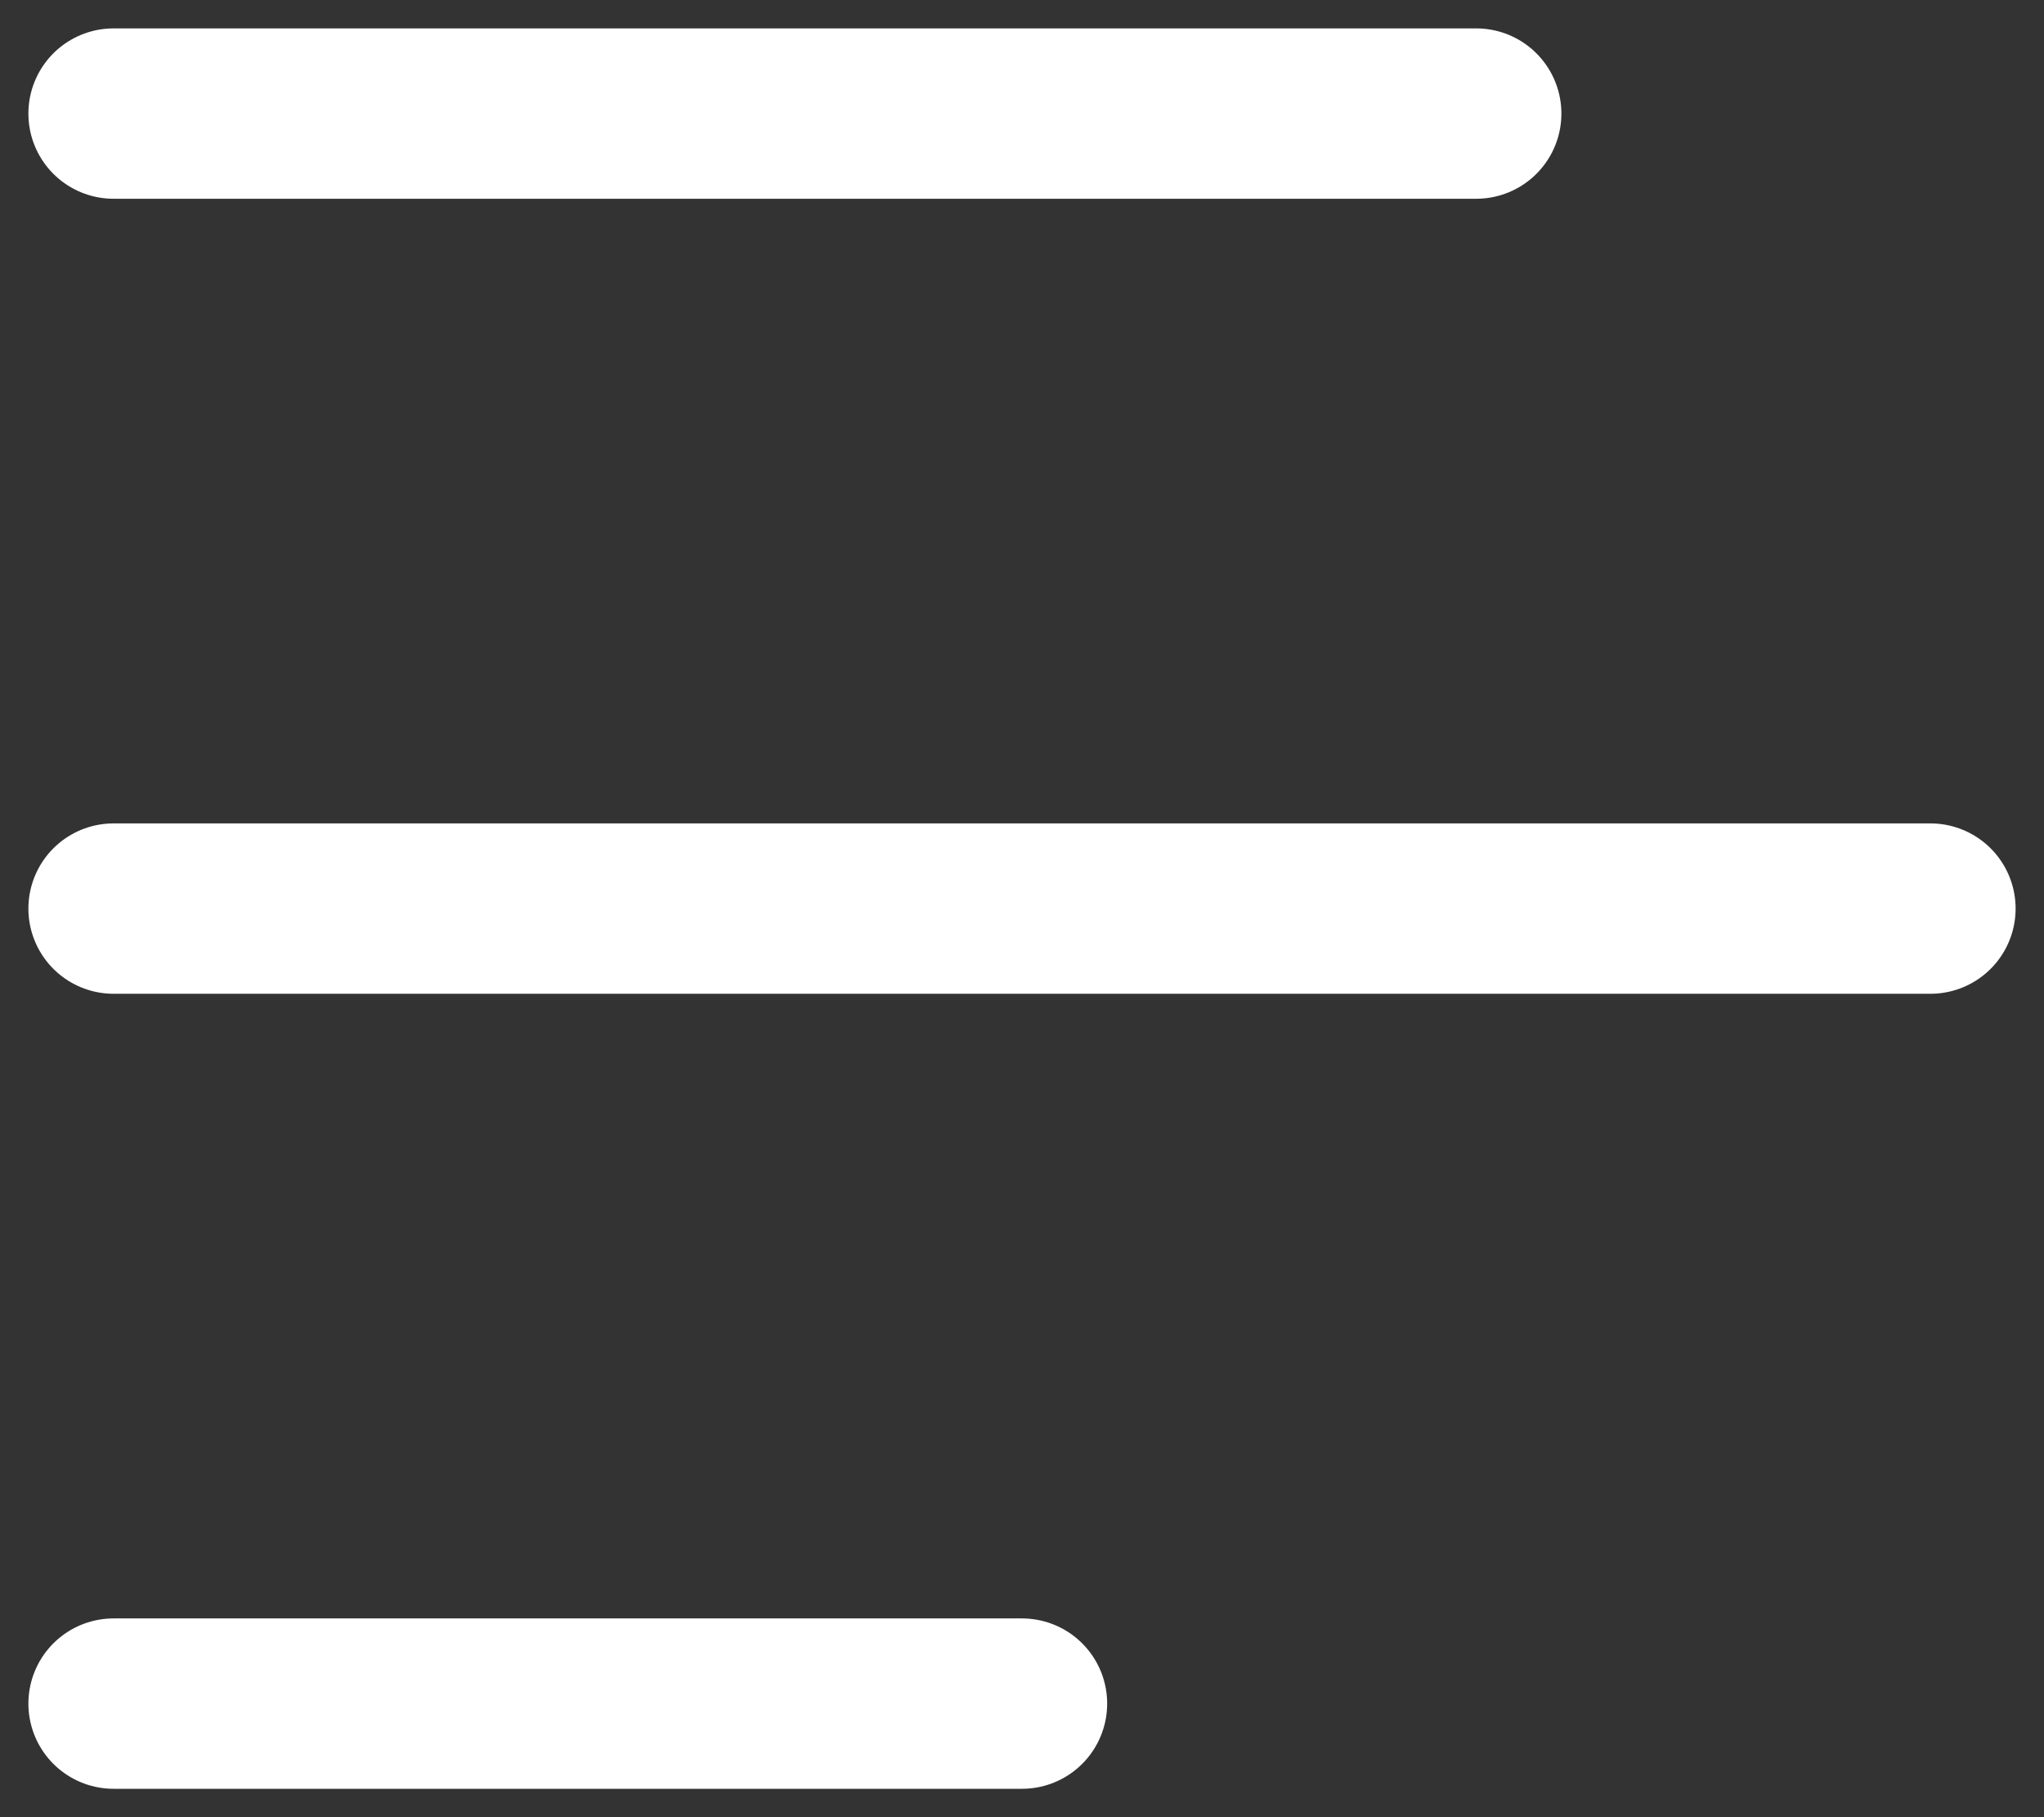 <svg width="18" height="16" viewBox="0 0 18 16" fill="none" xmlns="http://www.w3.org/2000/svg">
<rect x="0" y="0" width="18" height="16" fill="#333333" stroke="none"/>
<g id="elements">
<path id="Vector 4575" d="M1 1L13 1" stroke="#FFFFFF" stroke-width="1.5" stroke-linecap="round" stroke-linejoin="round"/>
<path id="Vector 4576" d="M1 8L17 8" stroke="#FFFFFF" stroke-width="1.5" stroke-linecap="round" stroke-linejoin="round"/>
<path id="Vector 4577" d="M1 15L9 15" stroke="#FFFFFF" stroke-width="1.5" stroke-linecap="round" stroke-linejoin="round"/>
</g>
</svg>
